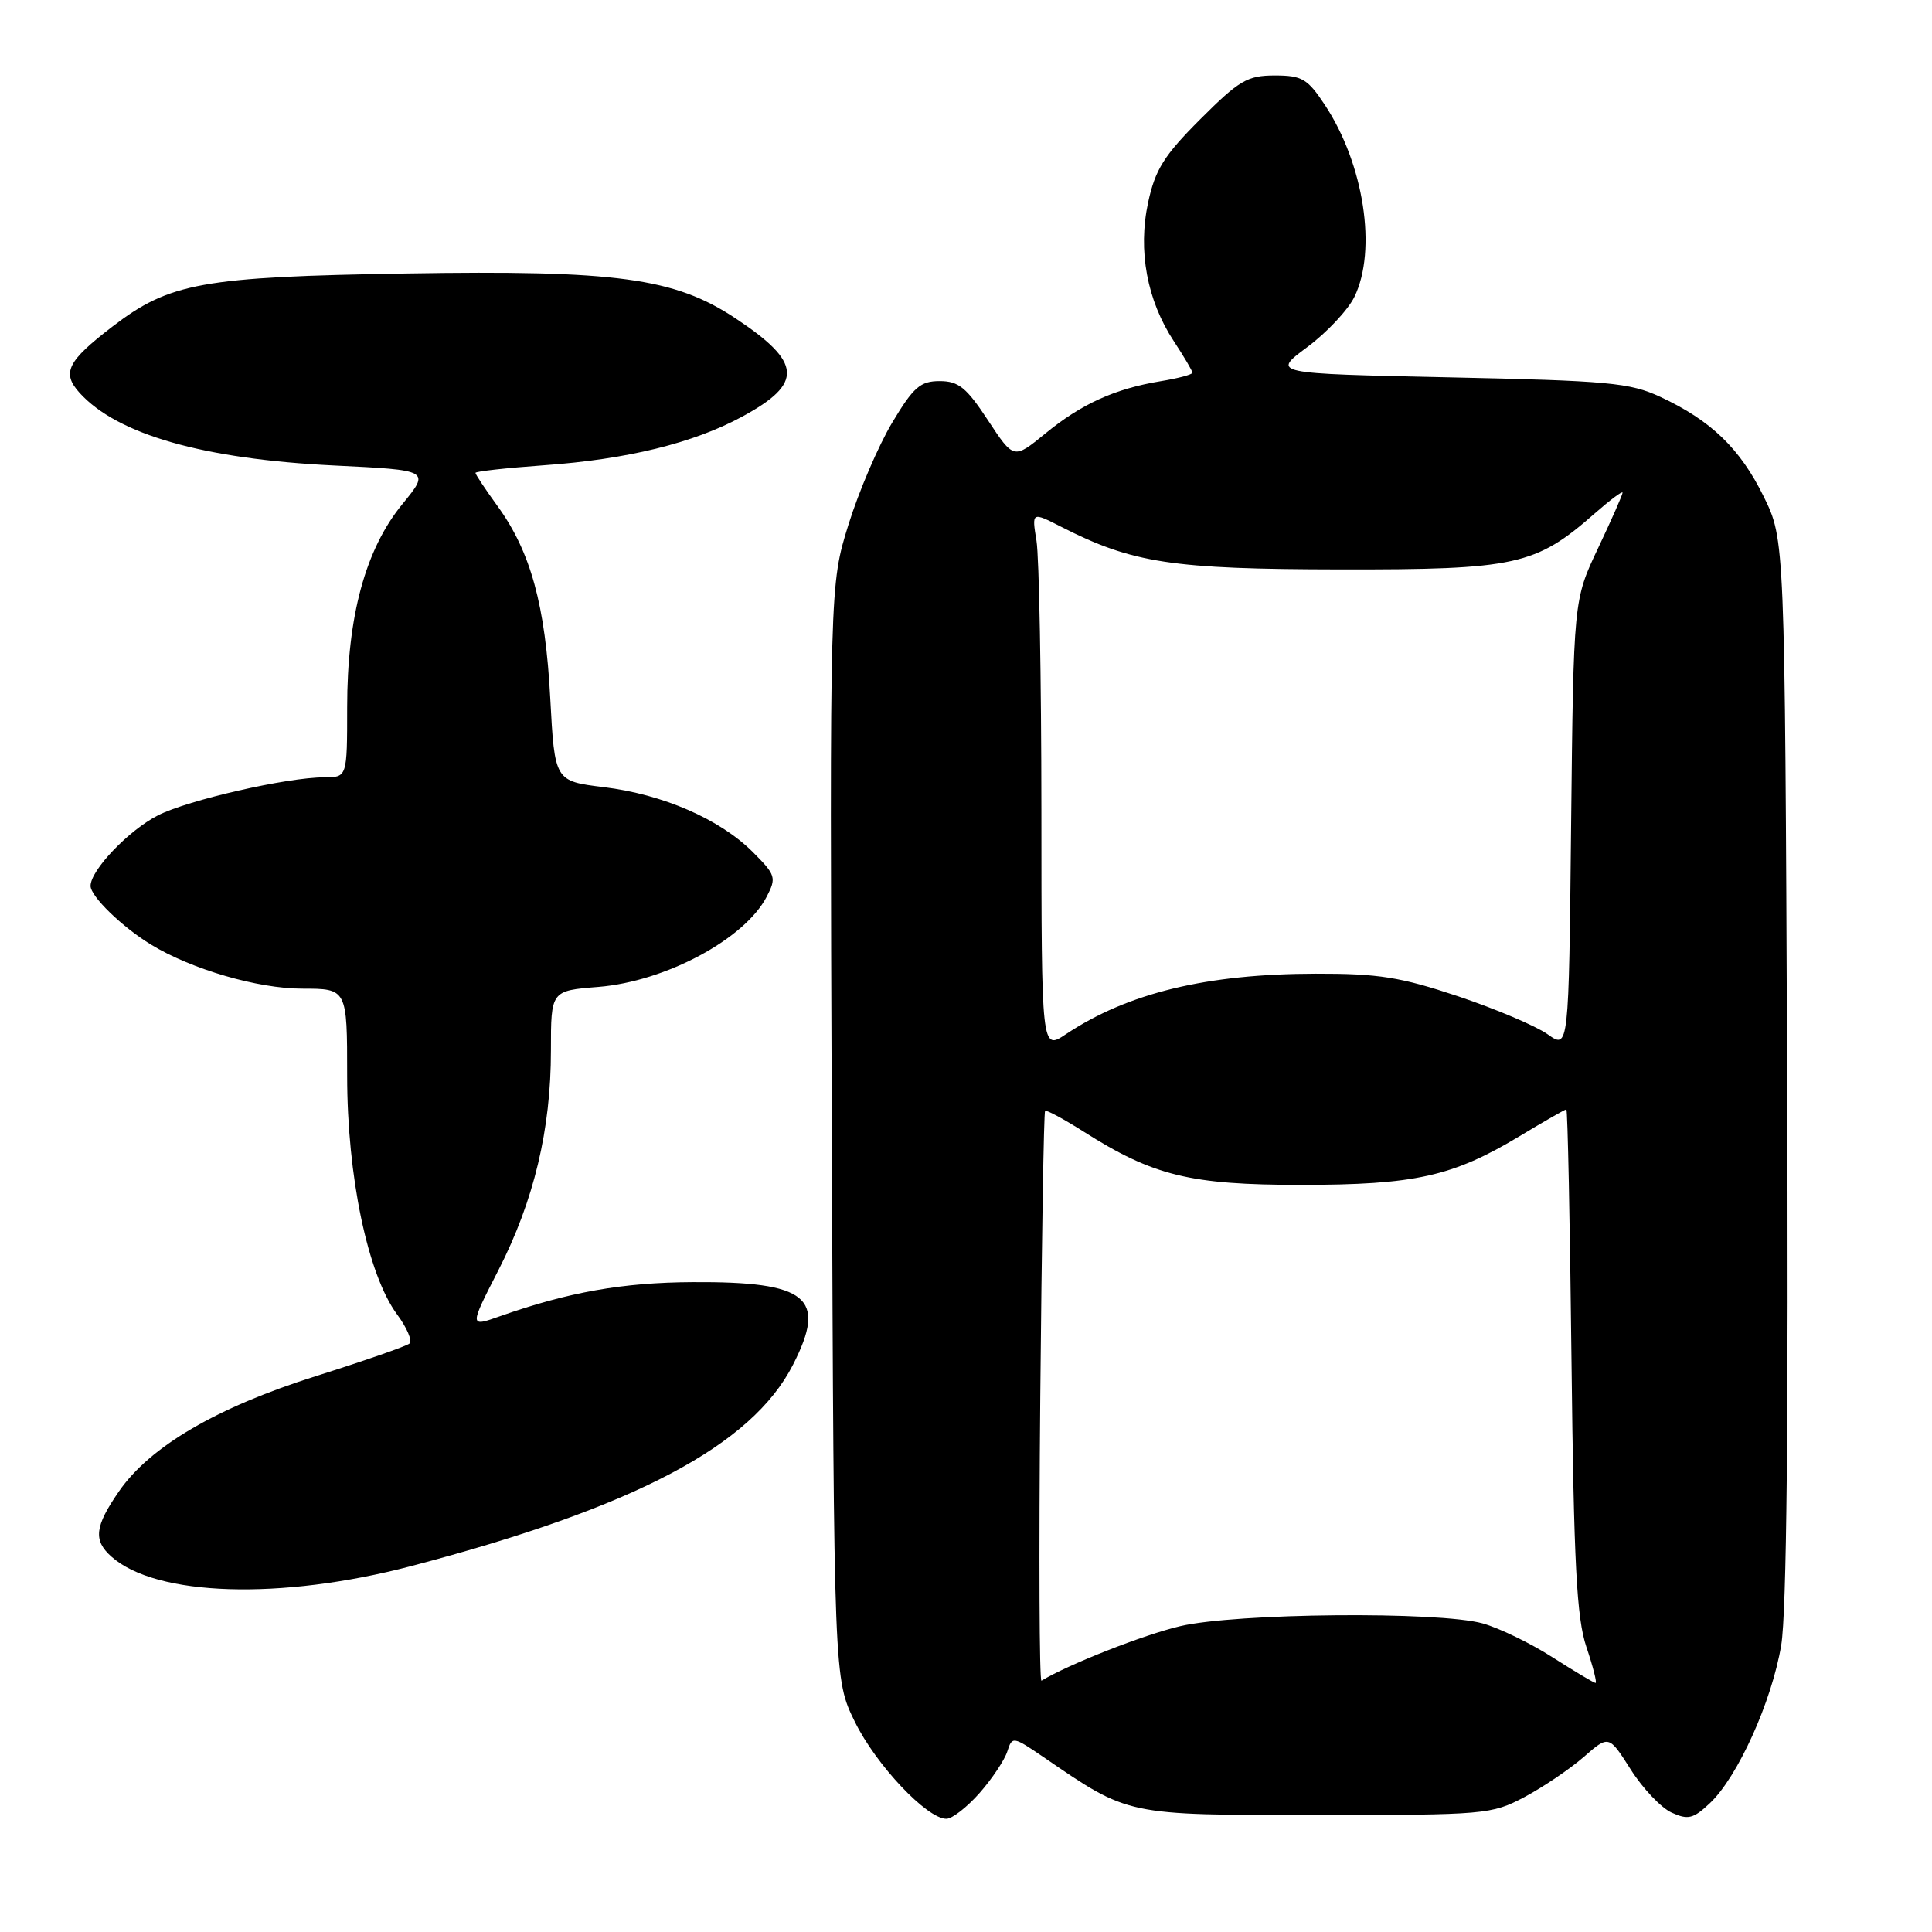 <?xml version="1.0" encoding="UTF-8" standalone="no"?>
<!DOCTYPE svg PUBLIC "-//W3C//DTD SVG 1.1//EN" "http://www.w3.org/Graphics/SVG/1.1/DTD/svg11.dtd" >
<svg xmlns="http://www.w3.org/2000/svg" xmlns:xlink="http://www.w3.org/1999/xlink" version="1.1" viewBox="0 0 256 256">
 <g >
 <path fill="currentColor"
d=" M 129.81 237.57 C 131.47 235.68 133.12 233.20 133.48 232.06 C 134.12 230.05 134.23 230.07 138.32 232.86 C 149.64 240.61 149.10 240.50 174.50 240.50 C 196.81 240.50 197.63 240.43 202.00 238.12 C 204.47 236.80 208.00 234.42 209.84 232.82 C 213.18 229.90 213.18 229.90 216.08 234.47 C 217.67 236.98 220.11 239.55 221.50 240.18 C 223.67 241.17 224.37 241.00 226.55 238.95 C 230.25 235.48 234.77 225.47 236.02 218.00 C 236.74 213.64 237.00 188.42 236.80 141.50 C 236.50 71.50 236.50 71.50 233.70 65.80 C 230.58 59.44 226.71 55.71 220.00 52.59 C 215.96 50.71 213.12 50.45 192.00 50.00 C 168.50 49.50 168.50 49.50 173.21 46.00 C 175.80 44.08 178.61 41.08 179.46 39.35 C 182.49 33.16 180.73 21.73 175.55 13.90 C 173.26 10.43 172.52 10.00 168.91 10.00 C 165.29 10.00 164.20 10.64 159.05 15.79 C 154.23 20.61 153.07 22.47 152.13 26.83 C 150.76 33.22 151.98 39.81 155.55 45.23 C 156.90 47.28 158.00 49.15 158.00 49.39 C 158.00 49.63 156.09 50.14 153.75 50.52 C 147.71 51.52 143.28 53.53 138.49 57.46 C 134.32 60.87 134.32 60.87 130.91 55.69 C 128.06 51.35 127.01 50.50 124.51 50.50 C 121.95 50.50 121.04 51.29 118.22 56.00 C 116.41 59.02 113.80 65.10 112.43 69.50 C 109.94 77.50 109.94 77.50 110.22 150.00 C 110.50 222.50 110.50 222.50 113.28 228.16 C 116.08 233.86 122.82 241.00 125.40 241.00 C 126.17 241.00 128.15 239.45 129.81 237.57 Z  M 54.50 207.51 C 84.10 199.73 99.62 191.55 105.08 180.83 C 109.63 171.92 107.05 169.80 91.76 169.89 C 82.48 169.94 75.34 171.21 66.27 174.40 C 62.18 175.85 62.18 175.85 66.04 168.31 C 70.75 159.10 73.00 149.67 73.00 139.19 C 73.00 131.27 73.00 131.27 79.28 130.77 C 88.19 130.05 98.67 124.44 101.59 118.82 C 102.90 116.29 102.79 115.94 99.75 112.90 C 95.38 108.54 87.86 105.26 80.00 104.30 C 73.50 103.50 73.50 103.50 72.91 92.50 C 72.26 80.19 70.32 73.12 65.94 67.08 C 64.32 64.85 63.00 62.86 63.00 62.66 C 63.00 62.46 67.09 62.01 72.09 61.65 C 83.08 60.87 91.86 58.72 98.32 55.22 C 106.50 50.79 106.31 48.04 97.41 42.15 C 89.38 36.83 81.68 35.78 53.85 36.24 C 26.77 36.68 22.47 37.46 14.89 43.28 C 8.91 47.87 8.15 49.40 10.54 52.05 C 15.55 57.58 26.92 60.83 44.25 61.68 C 56.99 62.30 56.99 62.30 53.33 66.78 C 48.42 72.76 46.00 81.67 46.00 93.73 C 46.00 103.00 46.00 103.00 42.96 103.00 C 38.05 103.00 24.91 106.01 20.93 108.04 C 17.05 110.02 12.00 115.30 12.00 117.39 C 12.00 118.77 16.18 122.83 20.00 125.16 C 25.35 128.43 34.17 131.00 40.04 131.00 C 46.00 131.00 46.00 131.00 46.00 142.54 C 46.00 155.86 48.72 168.88 52.61 174.16 C 53.93 175.94 54.67 177.68 54.25 178.03 C 53.84 178.38 48.30 180.31 41.93 182.32 C 28.73 186.48 19.87 191.66 15.75 197.63 C 12.55 202.26 12.34 204.10 14.75 206.25 C 20.66 211.54 37.17 212.06 54.50 207.51 Z  M 137.84 185.25 C 138.03 164.49 138.31 147.36 138.48 147.20 C 138.64 147.03 140.94 148.27 143.59 149.95 C 152.81 155.80 157.70 157.00 172.36 157.00 C 187.49 157.00 192.48 155.89 201.37 150.54 C 204.60 148.59 207.38 147.00 207.55 147.00 C 207.72 147.00 208.03 161.96 208.23 180.25 C 208.54 207.30 208.91 214.39 210.21 218.25 C 211.09 220.86 211.63 223.00 211.42 223.00 C 211.21 223.00 208.65 221.47 205.73 219.61 C 202.82 217.74 198.64 215.72 196.46 215.11 C 190.62 213.49 163.76 213.73 156.37 215.48 C 151.55 216.61 141.64 220.51 138.00 222.70 C 137.72 222.87 137.65 206.01 137.84 185.25 Z  M 137.99 107.35 C 137.98 89.83 137.69 73.77 137.34 71.66 C 136.71 67.81 136.71 67.81 140.63 69.81 C 150.05 74.62 155.31 75.42 177.50 75.45 C 200.88 75.49 203.47 74.92 211.30 68.04 C 213.34 66.25 215.00 65.01 215.00 65.28 C 215.00 65.55 213.54 68.86 211.75 72.64 C 208.50 79.50 208.50 79.50 208.18 109.27 C 207.87 139.04 207.87 139.04 205.06 137.04 C 203.52 135.95 198.20 133.69 193.23 132.02 C 185.59 129.47 182.69 129.00 174.35 129.02 C 159.89 129.04 149.45 131.57 141.25 137.03 C 138.00 139.20 138.00 139.20 137.99 107.35 Z "/>
</g>
</svg>
